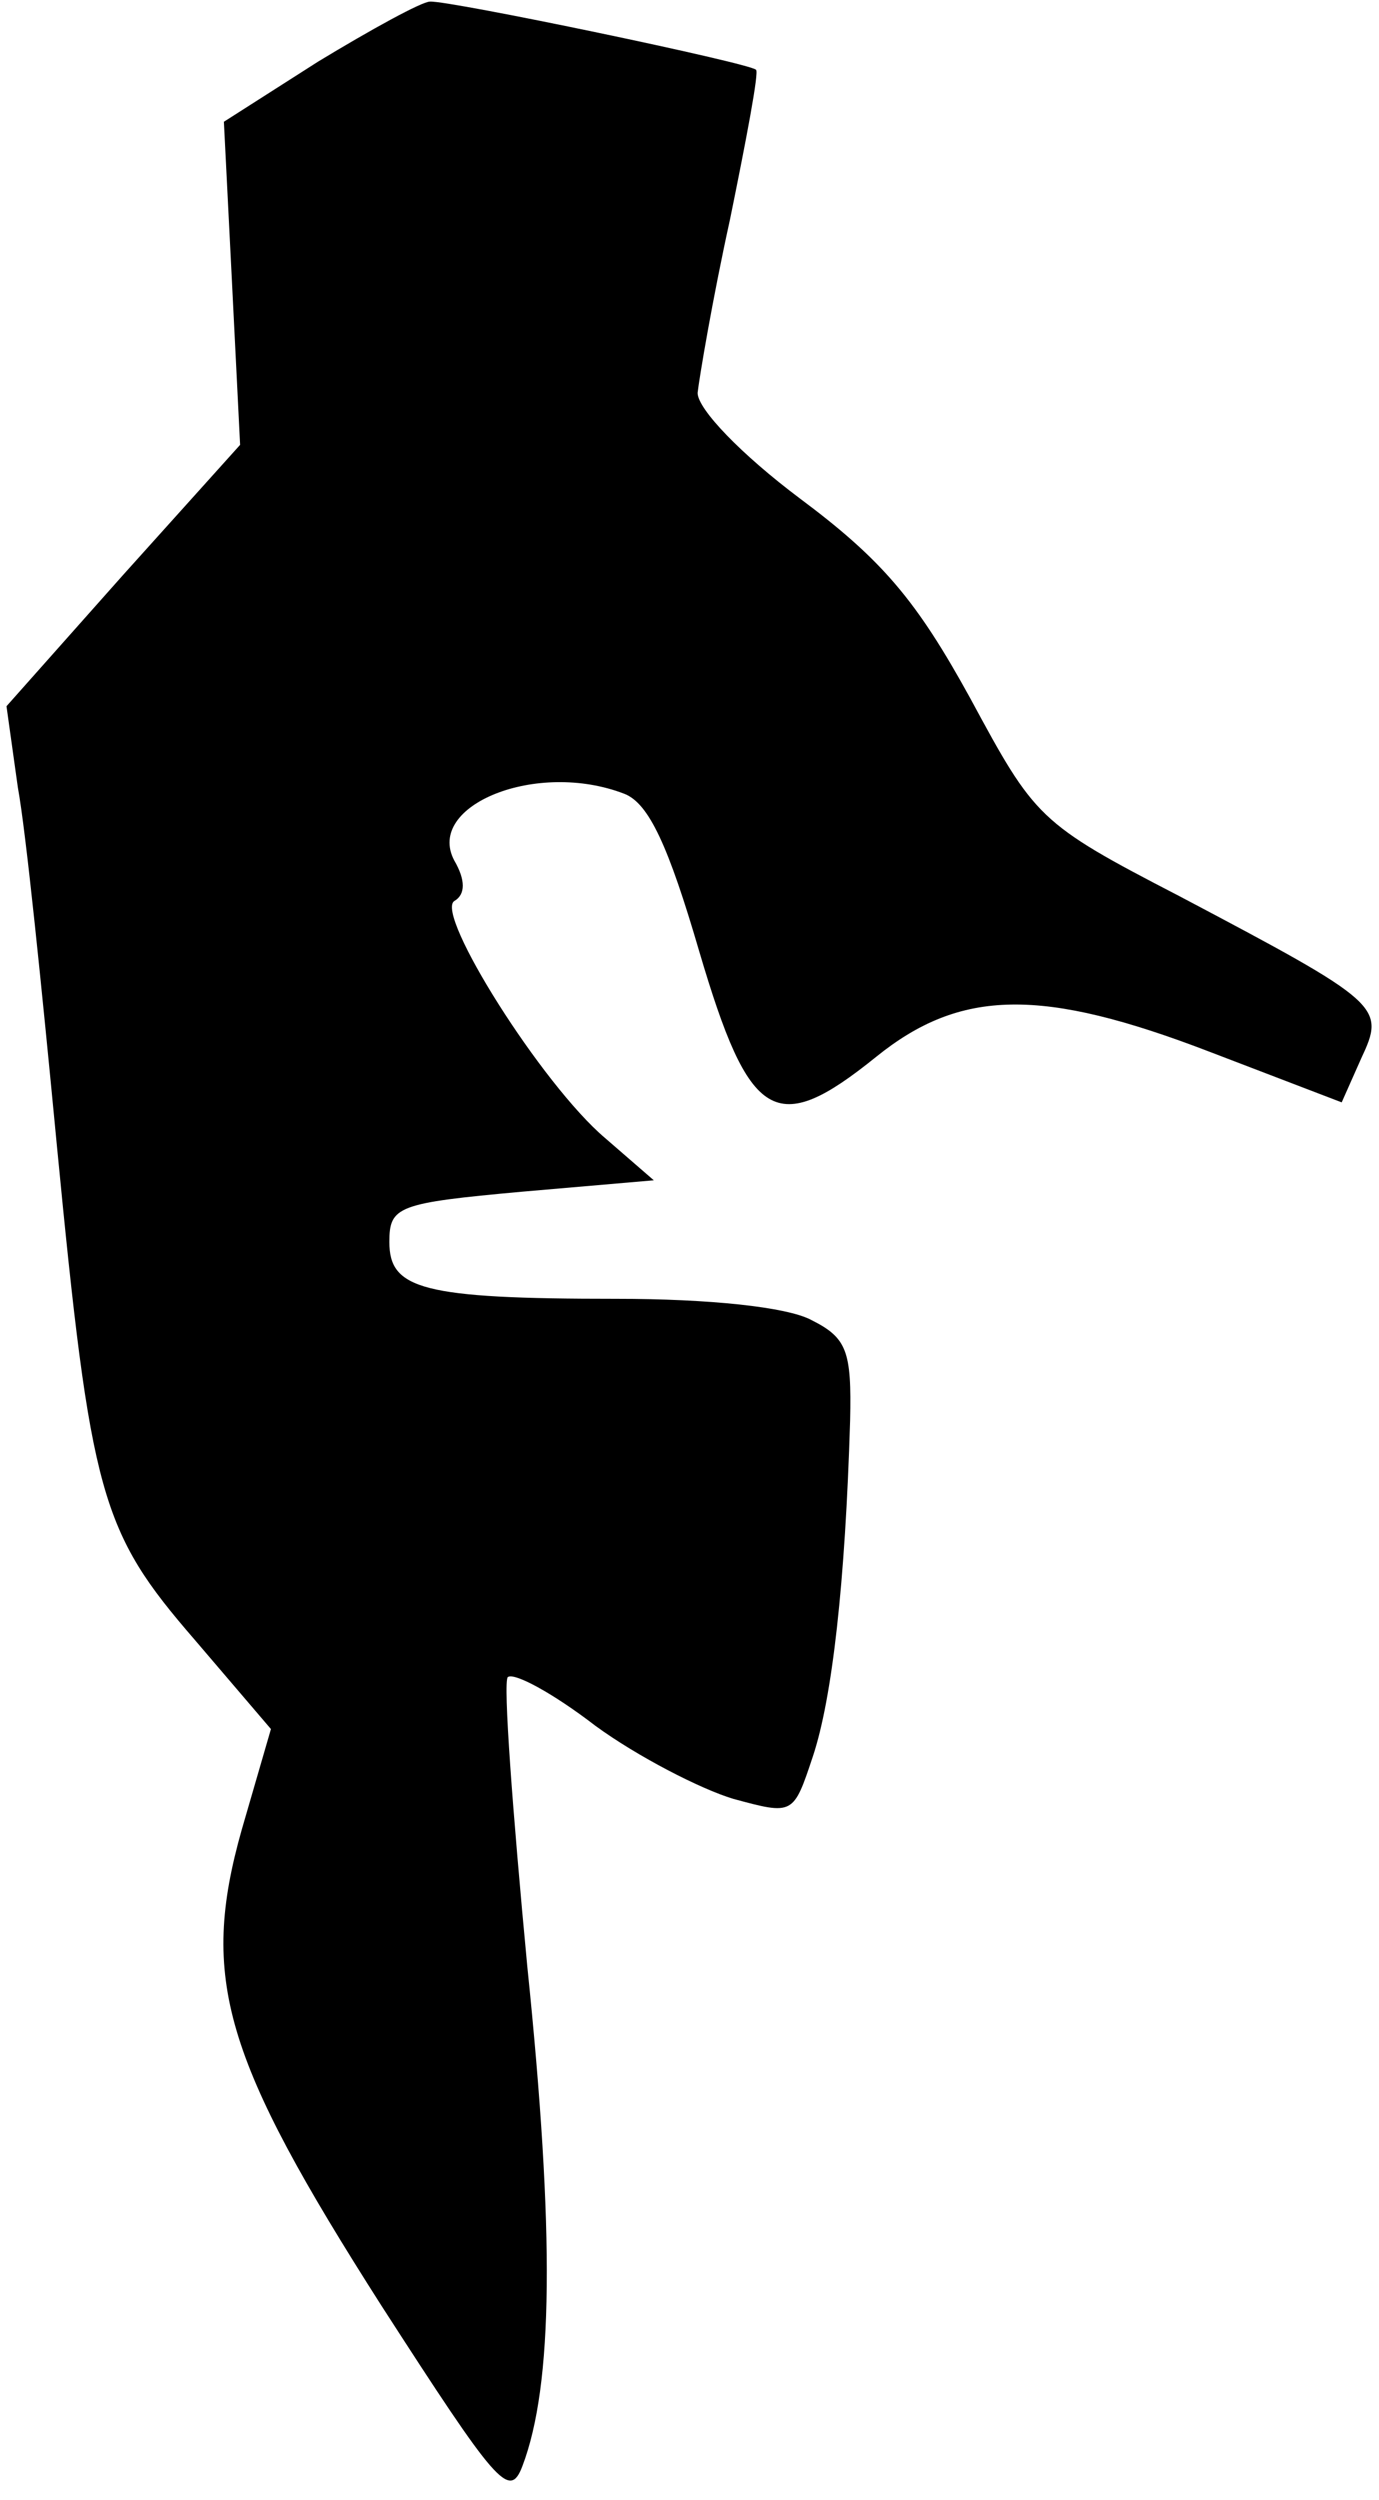 <?xml version="1.0" standalone="no"?>
<!DOCTYPE svg PUBLIC "-//W3C//DTD SVG 20010904//EN"
 "http://www.w3.org/TR/2001/REC-SVG-20010904/DTD/svg10.dtd">
<svg version="1.0" xmlns="http://www.w3.org/2000/svg"
 width="85pt" height="154pt" viewBox="0 0 85 154"
 preserveAspectRatio="xMidYMid meet">
<g transform="translate(0,154) scale(0.1,-0.1)"
fill="#000000" stroke="none">
<path fill="#000000" stroke="none" d="M196 1502 l-58 -37 5 -99 5 -100 -72
-80 -72 -81 7 -50 c5 -27 15 -126 24 -220 21 -217 27 -238 85 -305 l47 -55
-18 -62 c-26 -92 -11 -141 86 -293 71 -110 79 -120 87 -99 19 50 20 143 3 308
-9 95 -15 175 -12 178 4 3 28 -10 54 -30 26 -19 65 -39 85 -45 37 -10 37 -10
49 26 12 36 20 107 23 207 1 43 -2 51 -24 62 -15 8 -63 13 -120 13 -120 0
-140 6 -140 35 0 22 5 24 82 31 l81 7 -30 26 c-39 33 -105 138 -93 146 7 4 7
13 0 25 -18 34 51 62 105 41 15 -6 27 -32 46 -97 31 -105 47 -115 109 -65 52
42 102 43 206 3 l81 -31 12 27 c15 32 13 34 -112 100 -87 45 -89 48 -129 122
-33 60 -54 85 -105 123 -36 27 -63 55 -63 65 1 9 9 57 20 107 10 49 18 91 16
92 -3 4 -190 43 -201 42 -5 0 -36 -17 -69 -37z"/>
</g>
</svg>
